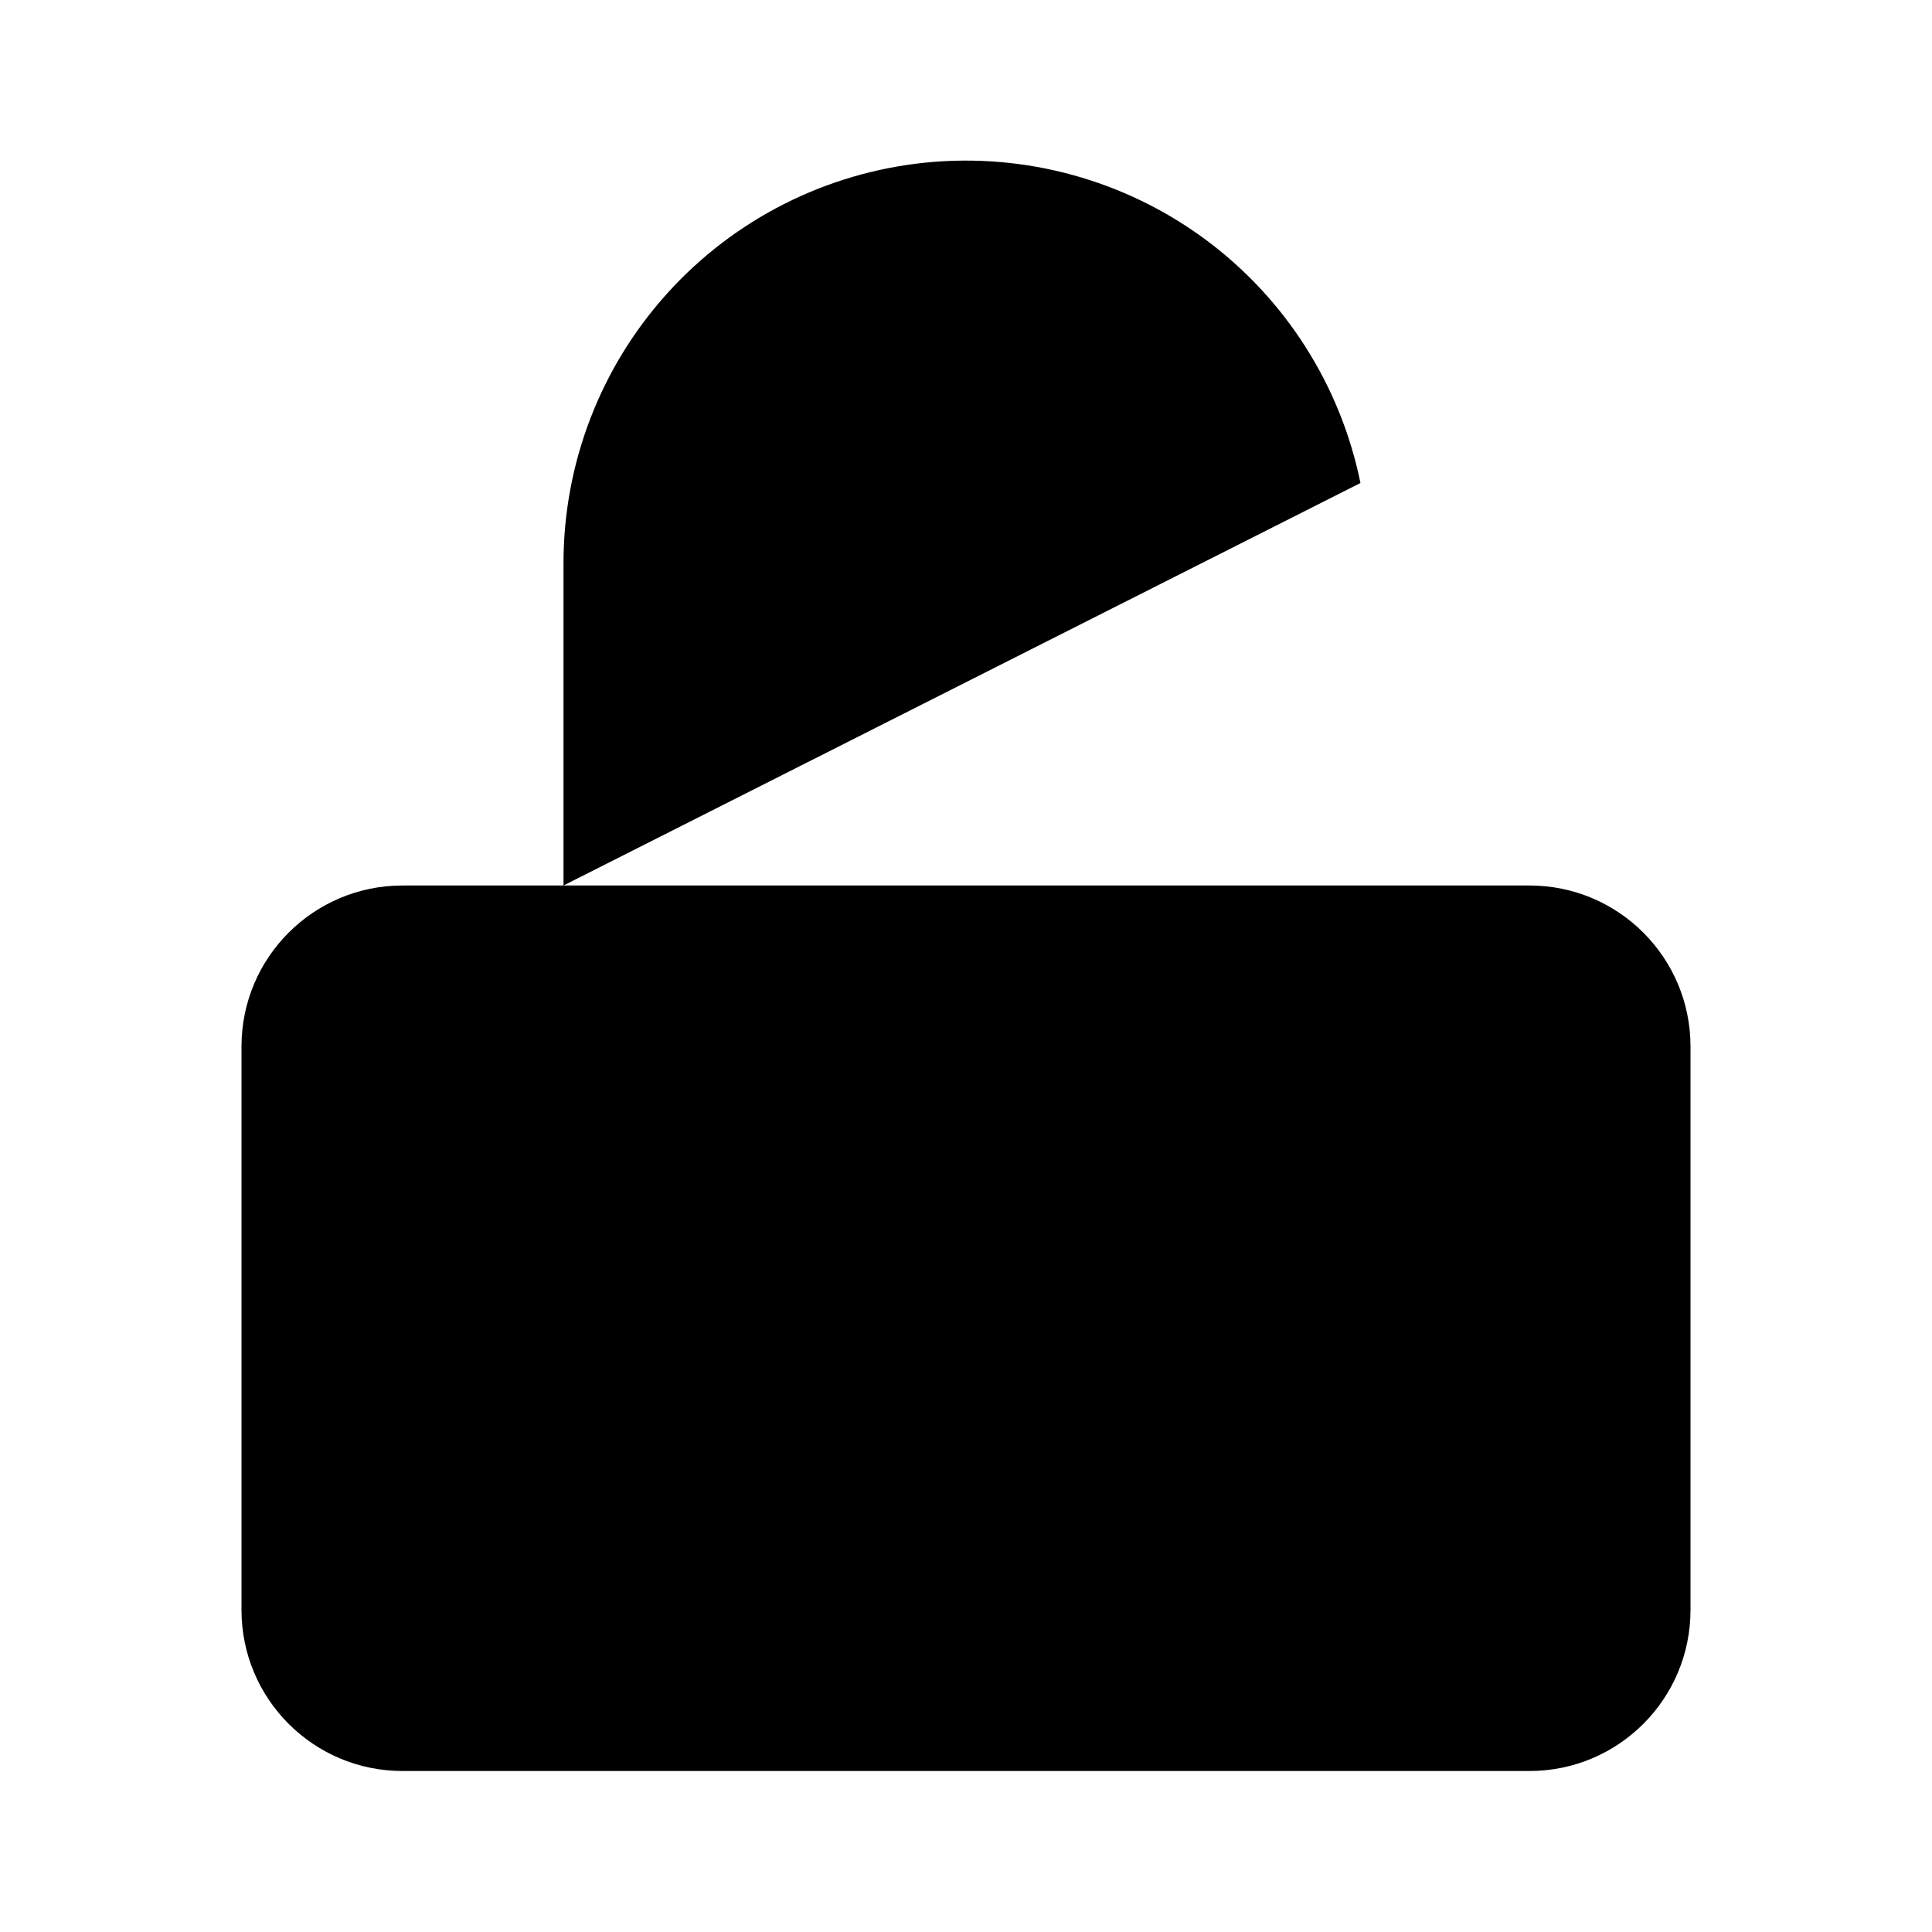 <svg width="24" height="24" viewBox="0 0 24 24" xmlns="http://www.w3.org/2000/svg"><path d="M19 11H5C3.895 11 3 11.895 3 13V20C3 21.105 3.895 22 5 22H19C20.105 22 21 21.105 21 20V13C21 11.895 20.105 11 19 11ZM7 11V7C6.999 5.76 7.458 4.564 8.289 3.644 9.12 2.723 10.264 2.145 11.498 2.02 12.731 1.896 13.967 2.234 14.966 2.969 15.964 3.705 16.653 4.785 16.9 6"/></svg>